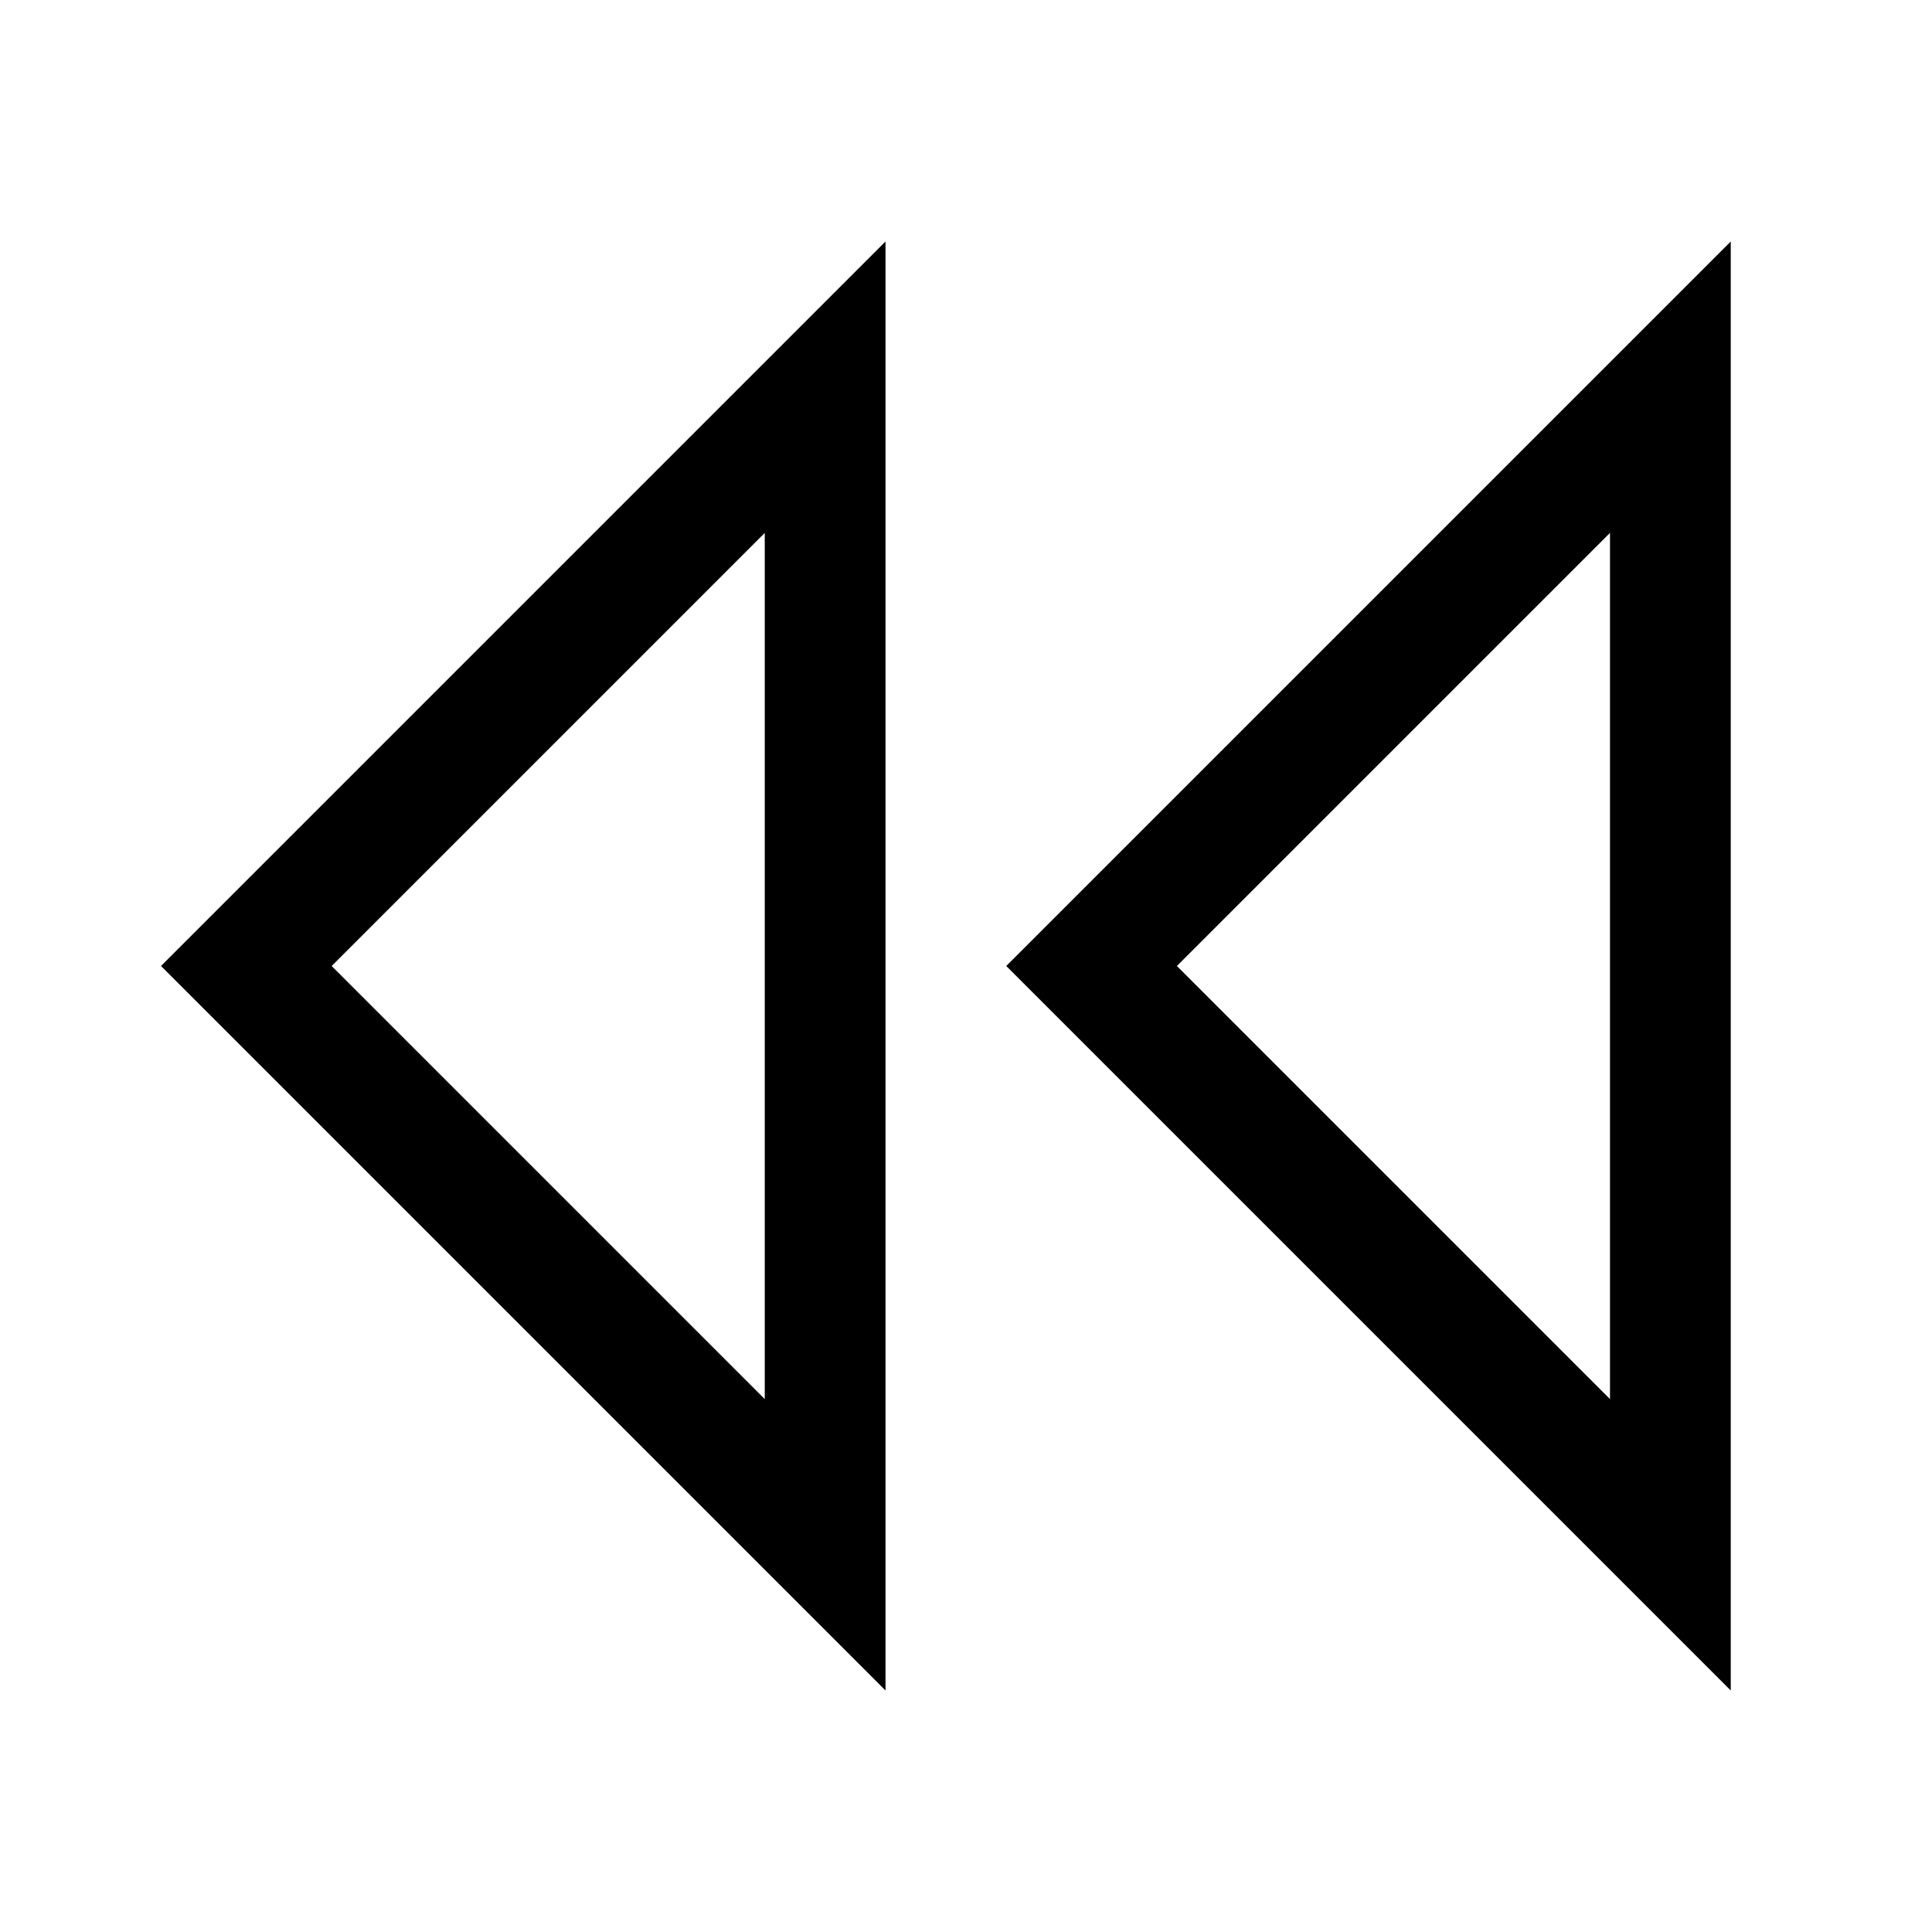 <svg width="24" height="24" viewBox="0 0 24 24" fill="none" xmlns="http://www.w3.org/2000/svg">
<g clip-path="url(#clip0_2930_8715)">
<path d="M11 21V3L2 12L11 21ZM9.5 17.38L4.12 12L9.5 6.62V17.375V17.38Z" fill="black"/>
<path d="M12.5 12L21.5 21V3L12.5 12ZM20 17.38L14.62 12L20 6.62V17.375V17.38Z" fill="black"/>
</g>
<defs>
<clipPath id="clip0_2930_8715">
<rect width="24" height="24" fill="white"/>
</clipPath>
</defs>
</svg>
